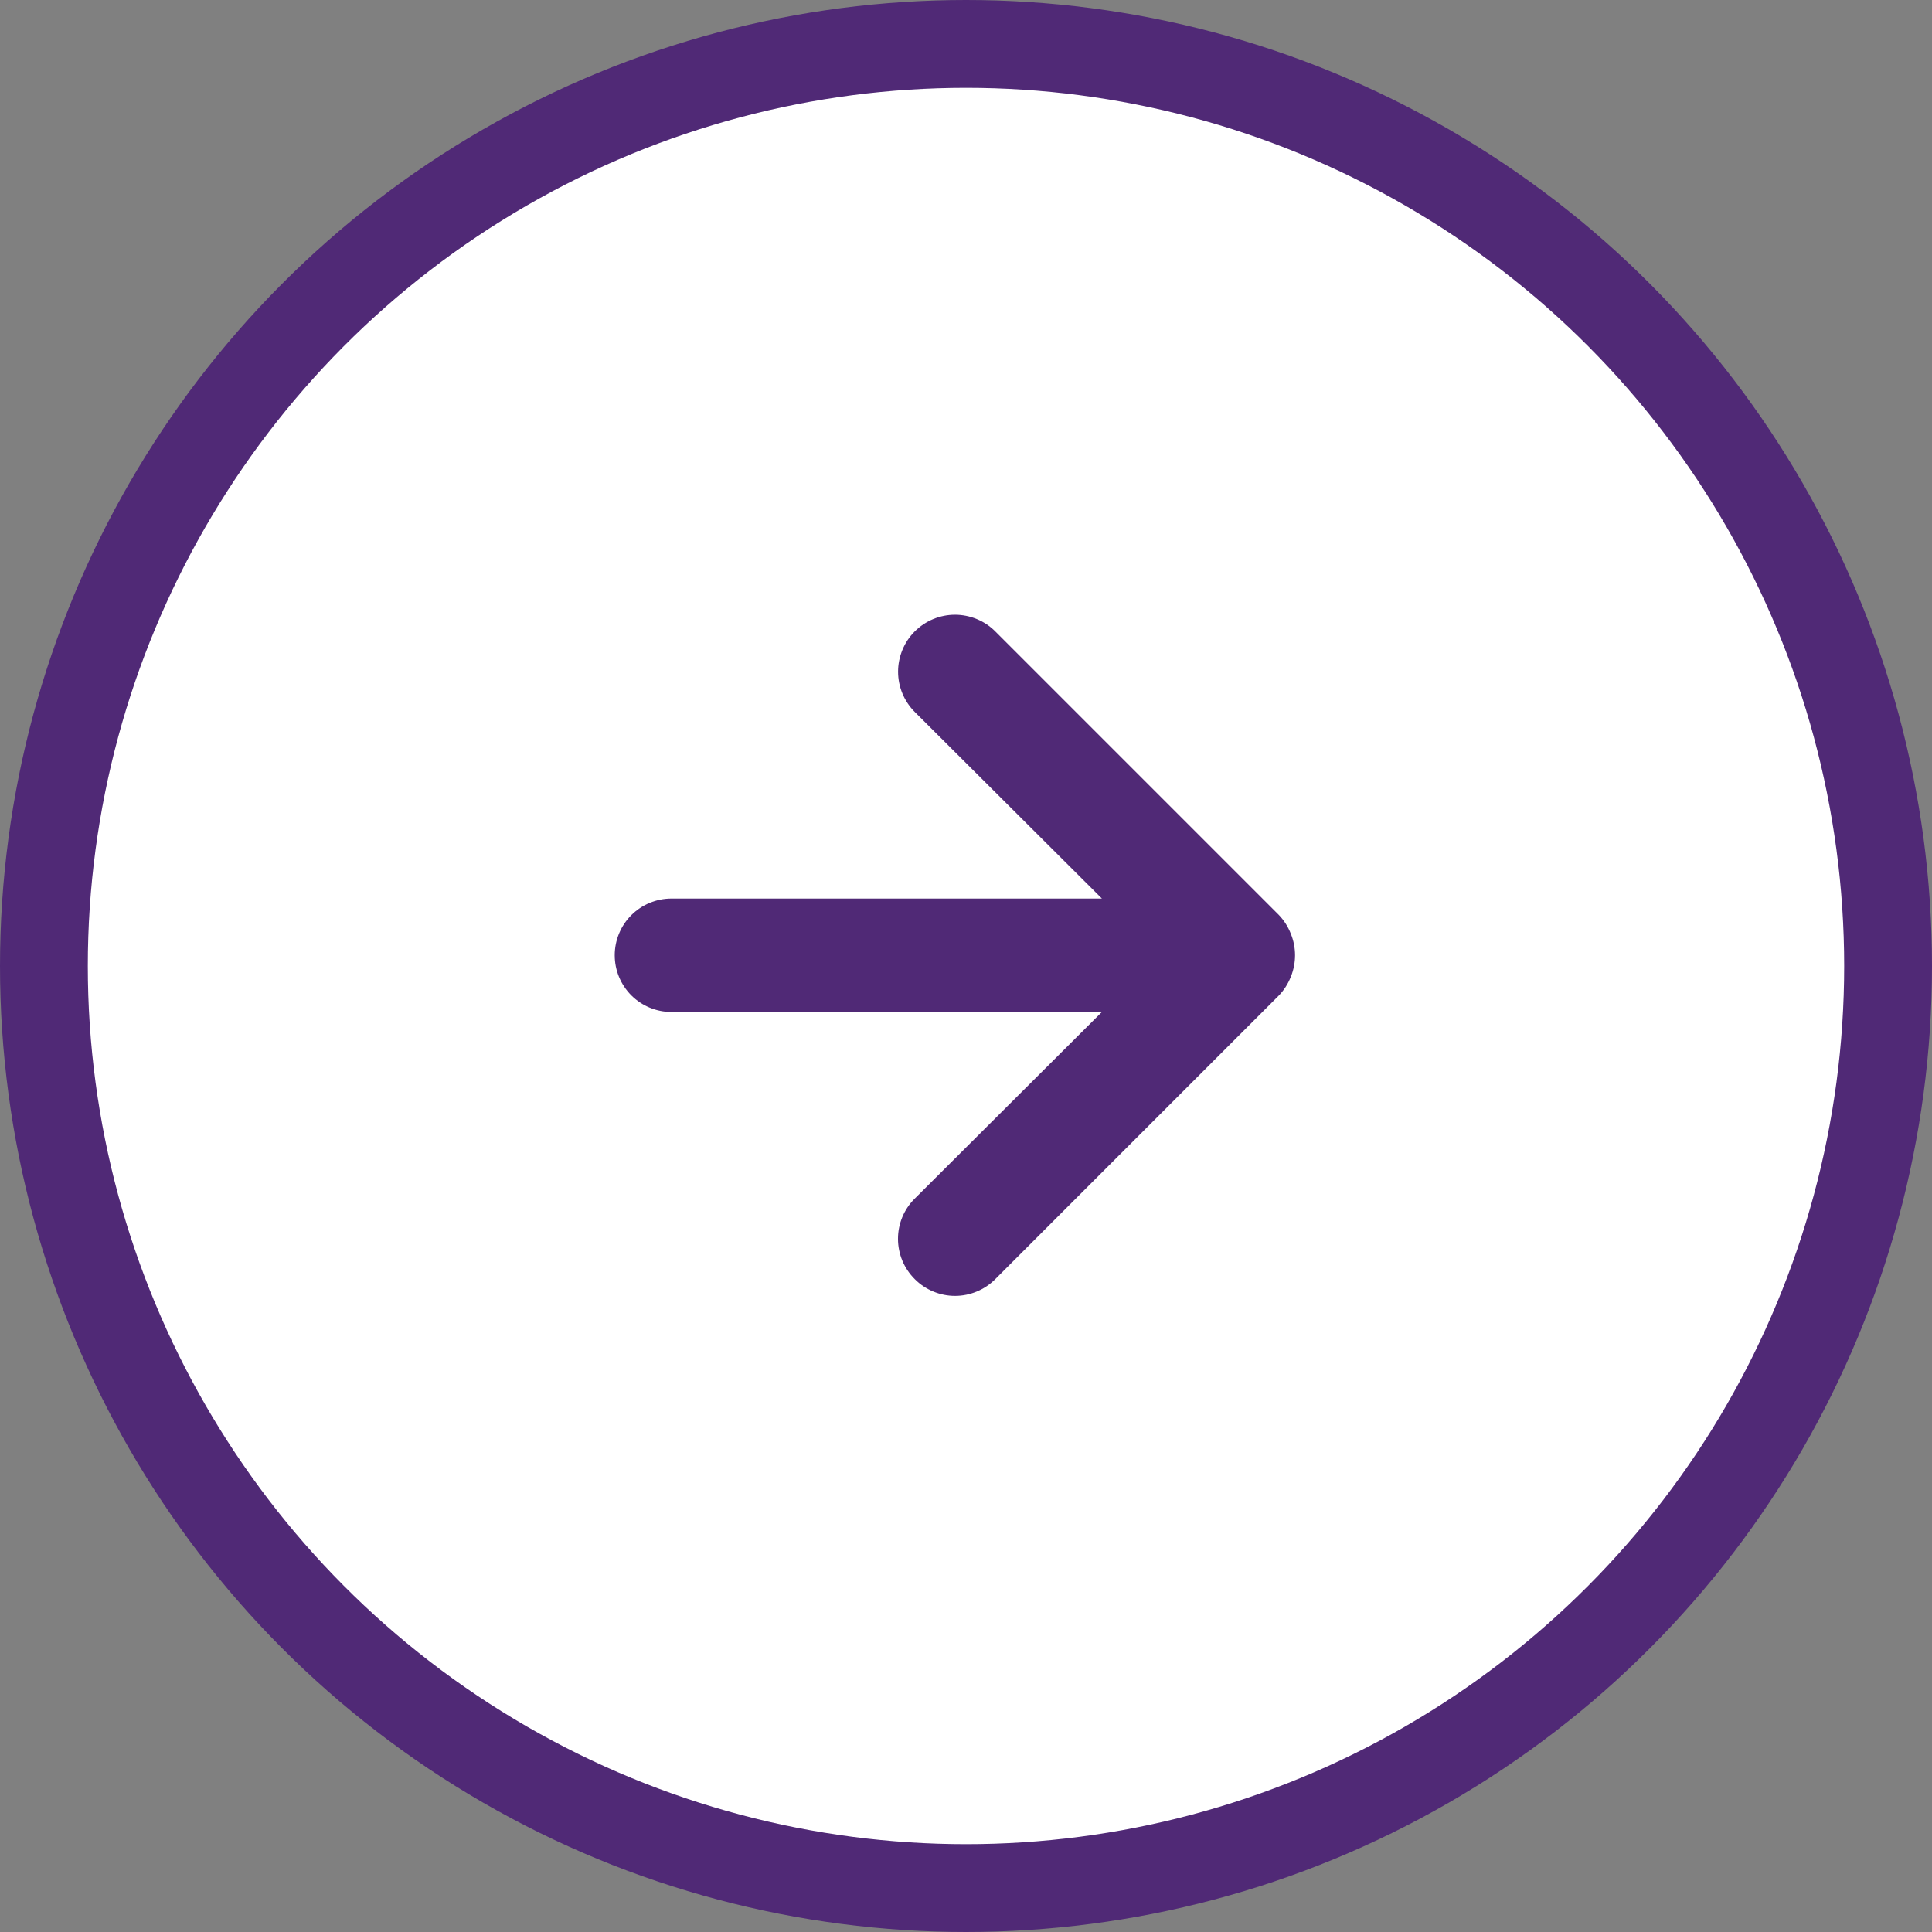 <svg width="44" height="44" viewBox="0 0 44 44" fill="none" xmlns="http://www.w3.org/2000/svg">
<rect x="0" y="0" width="44" height="44" fill="#808080" stroke="none"/>
<circle cx="22" cy="22" r="21" fill="white" stroke="#502976" stroke-width="2"/>
<path d="M29.397 21.265C29.335 21.106 29.243 20.961 29.125 20.838L22.667 14.38C22.547 14.259 22.404 14.164 22.246 14.099C22.089 14.034 21.92 14 21.75 14C21.406 14 21.076 14.137 20.833 14.38C20.712 14.5 20.617 14.643 20.552 14.801C20.487 14.958 20.453 15.127 20.453 15.297C20.453 15.641 20.59 15.971 20.833 16.214L25.095 20.464H15.292C14.949 20.464 14.621 20.6 14.378 20.842C14.136 21.084 14 21.413 14 21.755C14 22.098 14.136 22.426 14.378 22.669C14.621 22.911 14.949 23.047 15.292 23.047H25.095L20.833 27.297C20.712 27.417 20.616 27.559 20.55 27.717C20.485 27.874 20.451 28.043 20.451 28.214C20.451 28.384 20.485 28.553 20.55 28.71C20.616 28.868 20.712 29.011 20.833 29.131C20.953 29.252 21.096 29.348 21.253 29.413C21.411 29.479 21.579 29.513 21.75 29.513C21.921 29.513 22.089 29.479 22.247 29.413C22.404 29.348 22.547 29.252 22.667 29.131L29.125 22.672C29.243 22.549 29.335 22.405 29.397 22.246C29.526 21.932 29.526 21.579 29.397 21.265Z" fill="#502976"/>
</svg>
